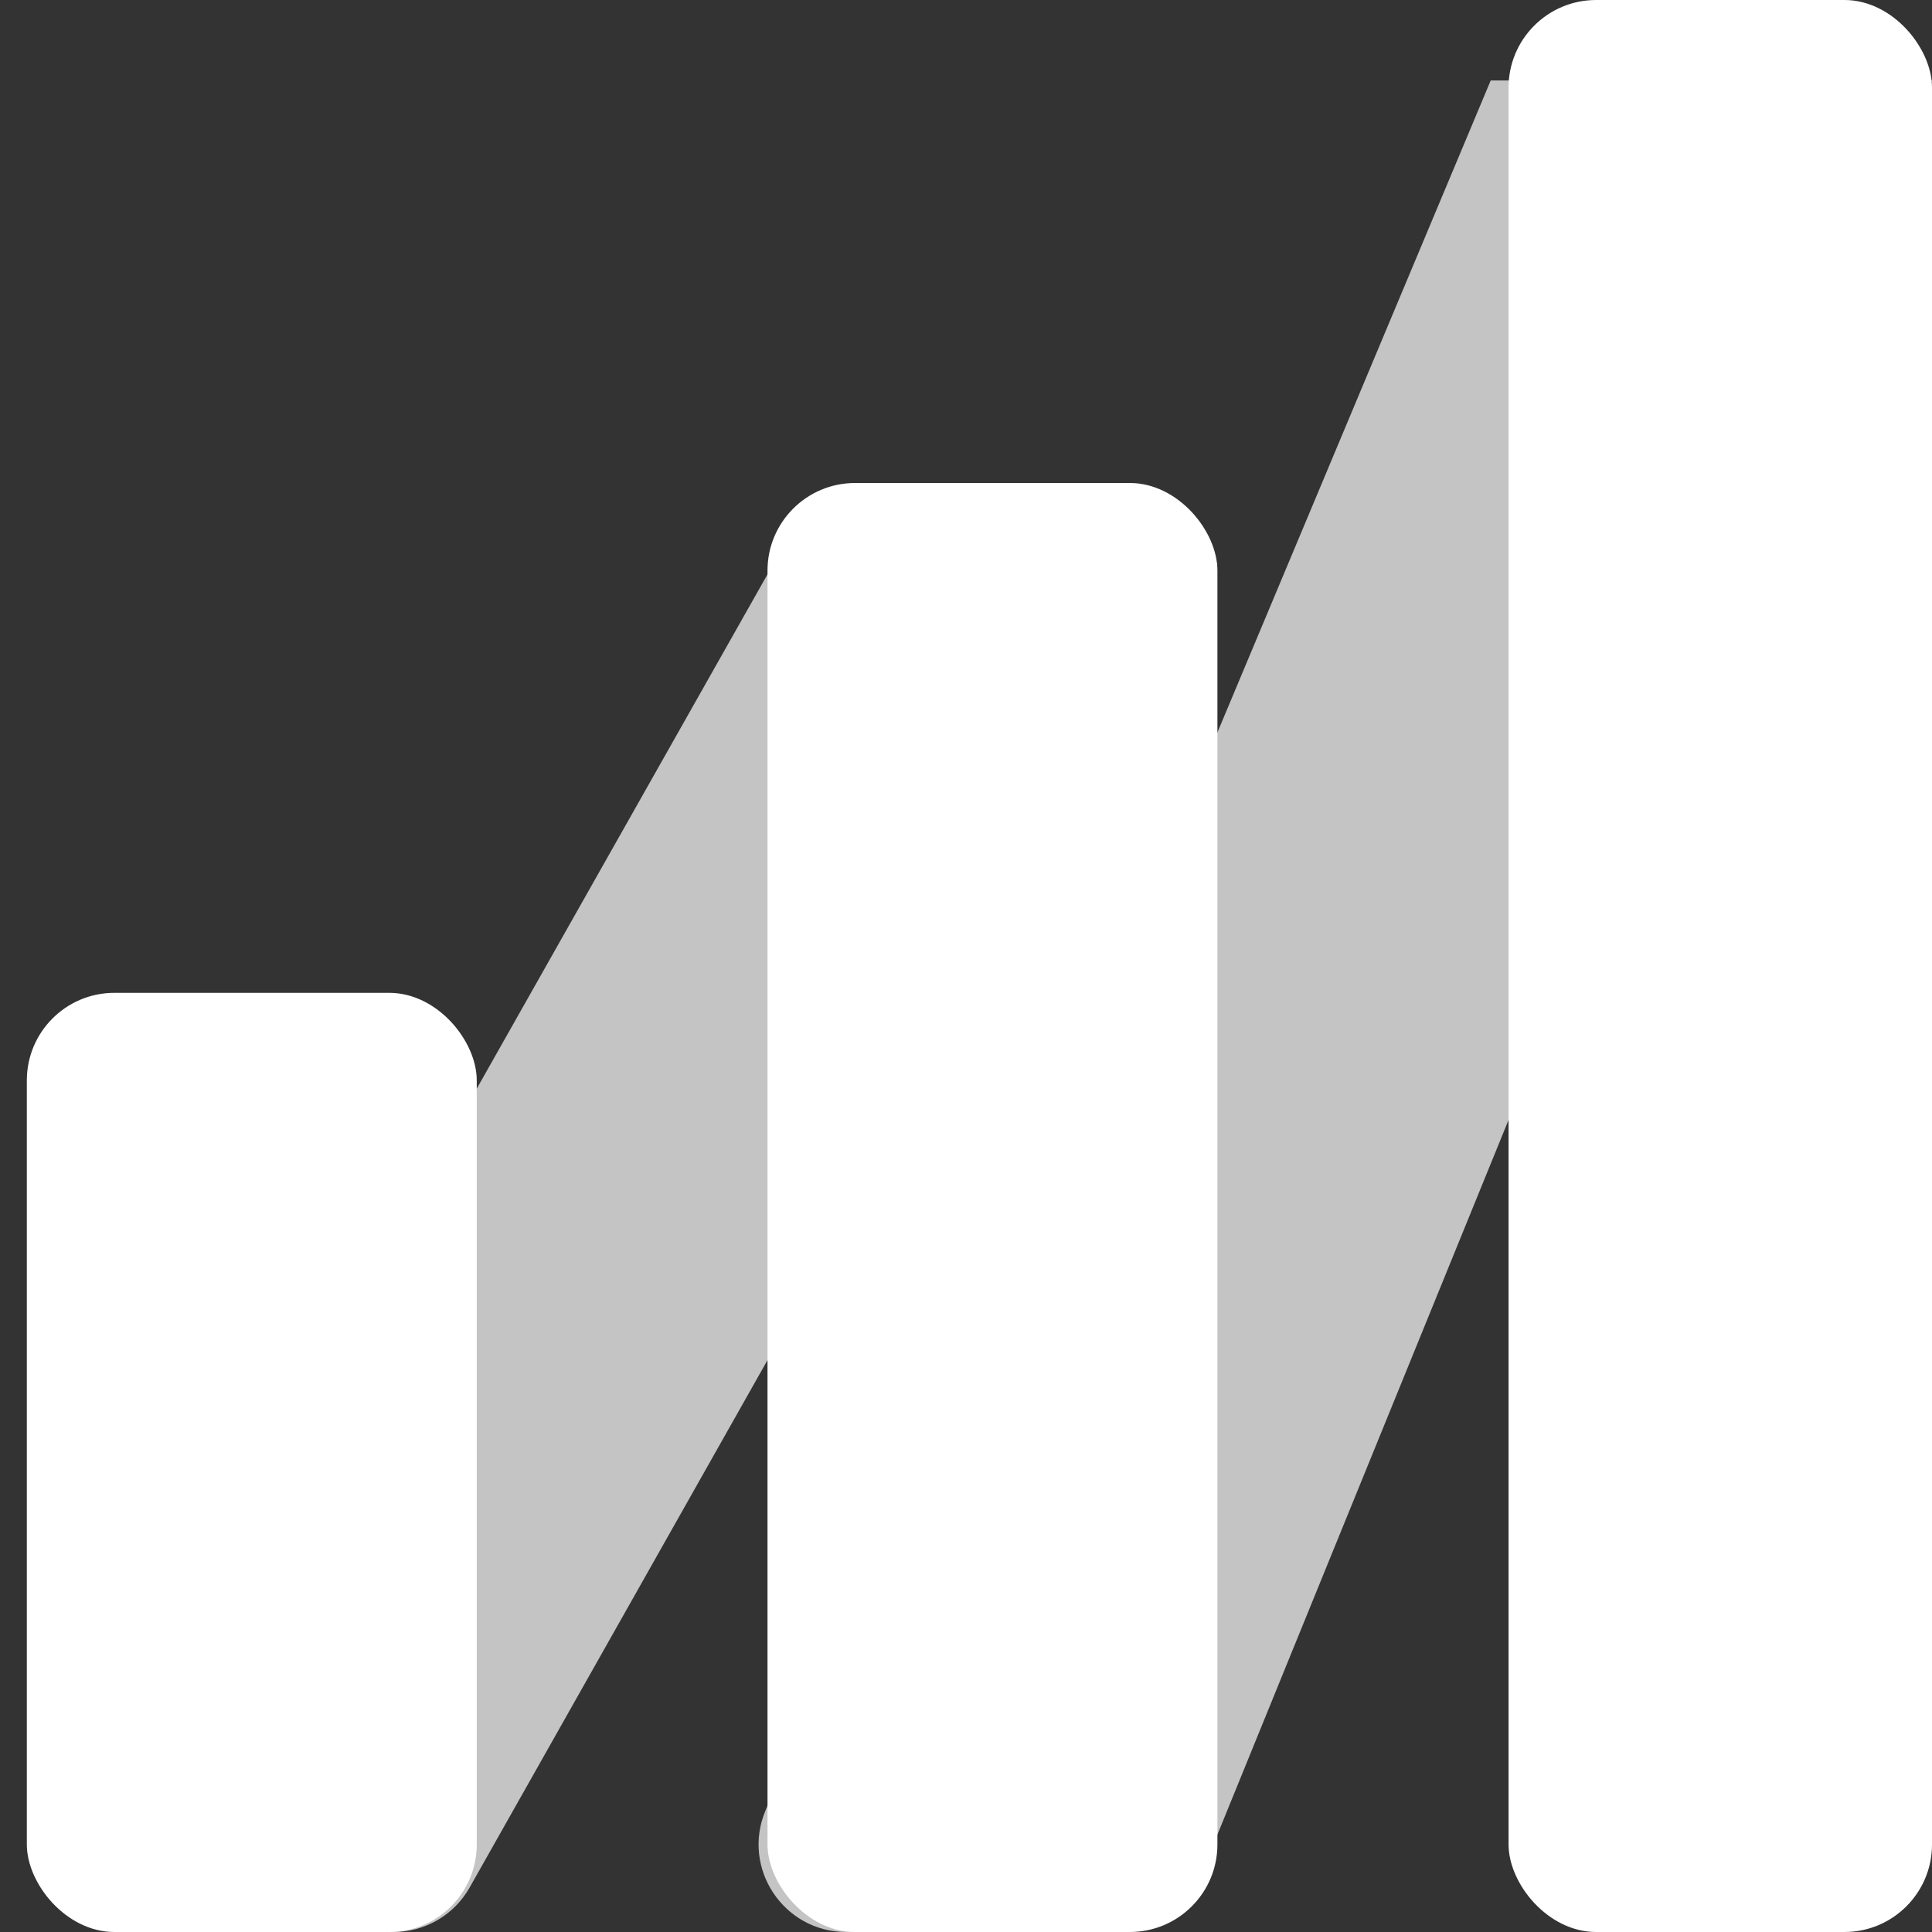 <svg width="24" height="24" viewBox="0 0 128 128" fill="none" xmlns="http://www.w3.org/2000/svg">
<rect x="0" y="0" width="128" height="128" fill="#333333" stroke="none"/>
<path d="M128 5.333H98.763L50.714 119.957C49.112 123.779 51.919 128 56.064 128H74.128C76.487 128 78.61 126.572 79.5 124.388L128 5.333Z" fill="white" fill-opacity="0.71"/>
<path d="M80.658 37.333H51.255L4.893 119.345C2.707 123.212 5.501 128 9.943 128H26.064C28.157 128 30.087 126.874 31.115 125.052L80.658 37.333Z" fill="white" fill-opacity="0.71"/>
<rect x="1.778" y="65.778" width="29.808" height="62.222" rx="5.801" fill="white"/>
<rect x="50.849" y="32" width="29.808" height="96" rx="5.801" fill="white"/>
<rect x="99.946" width="28.055" height="128" rx="5.801" fill="white"/>
</svg>

